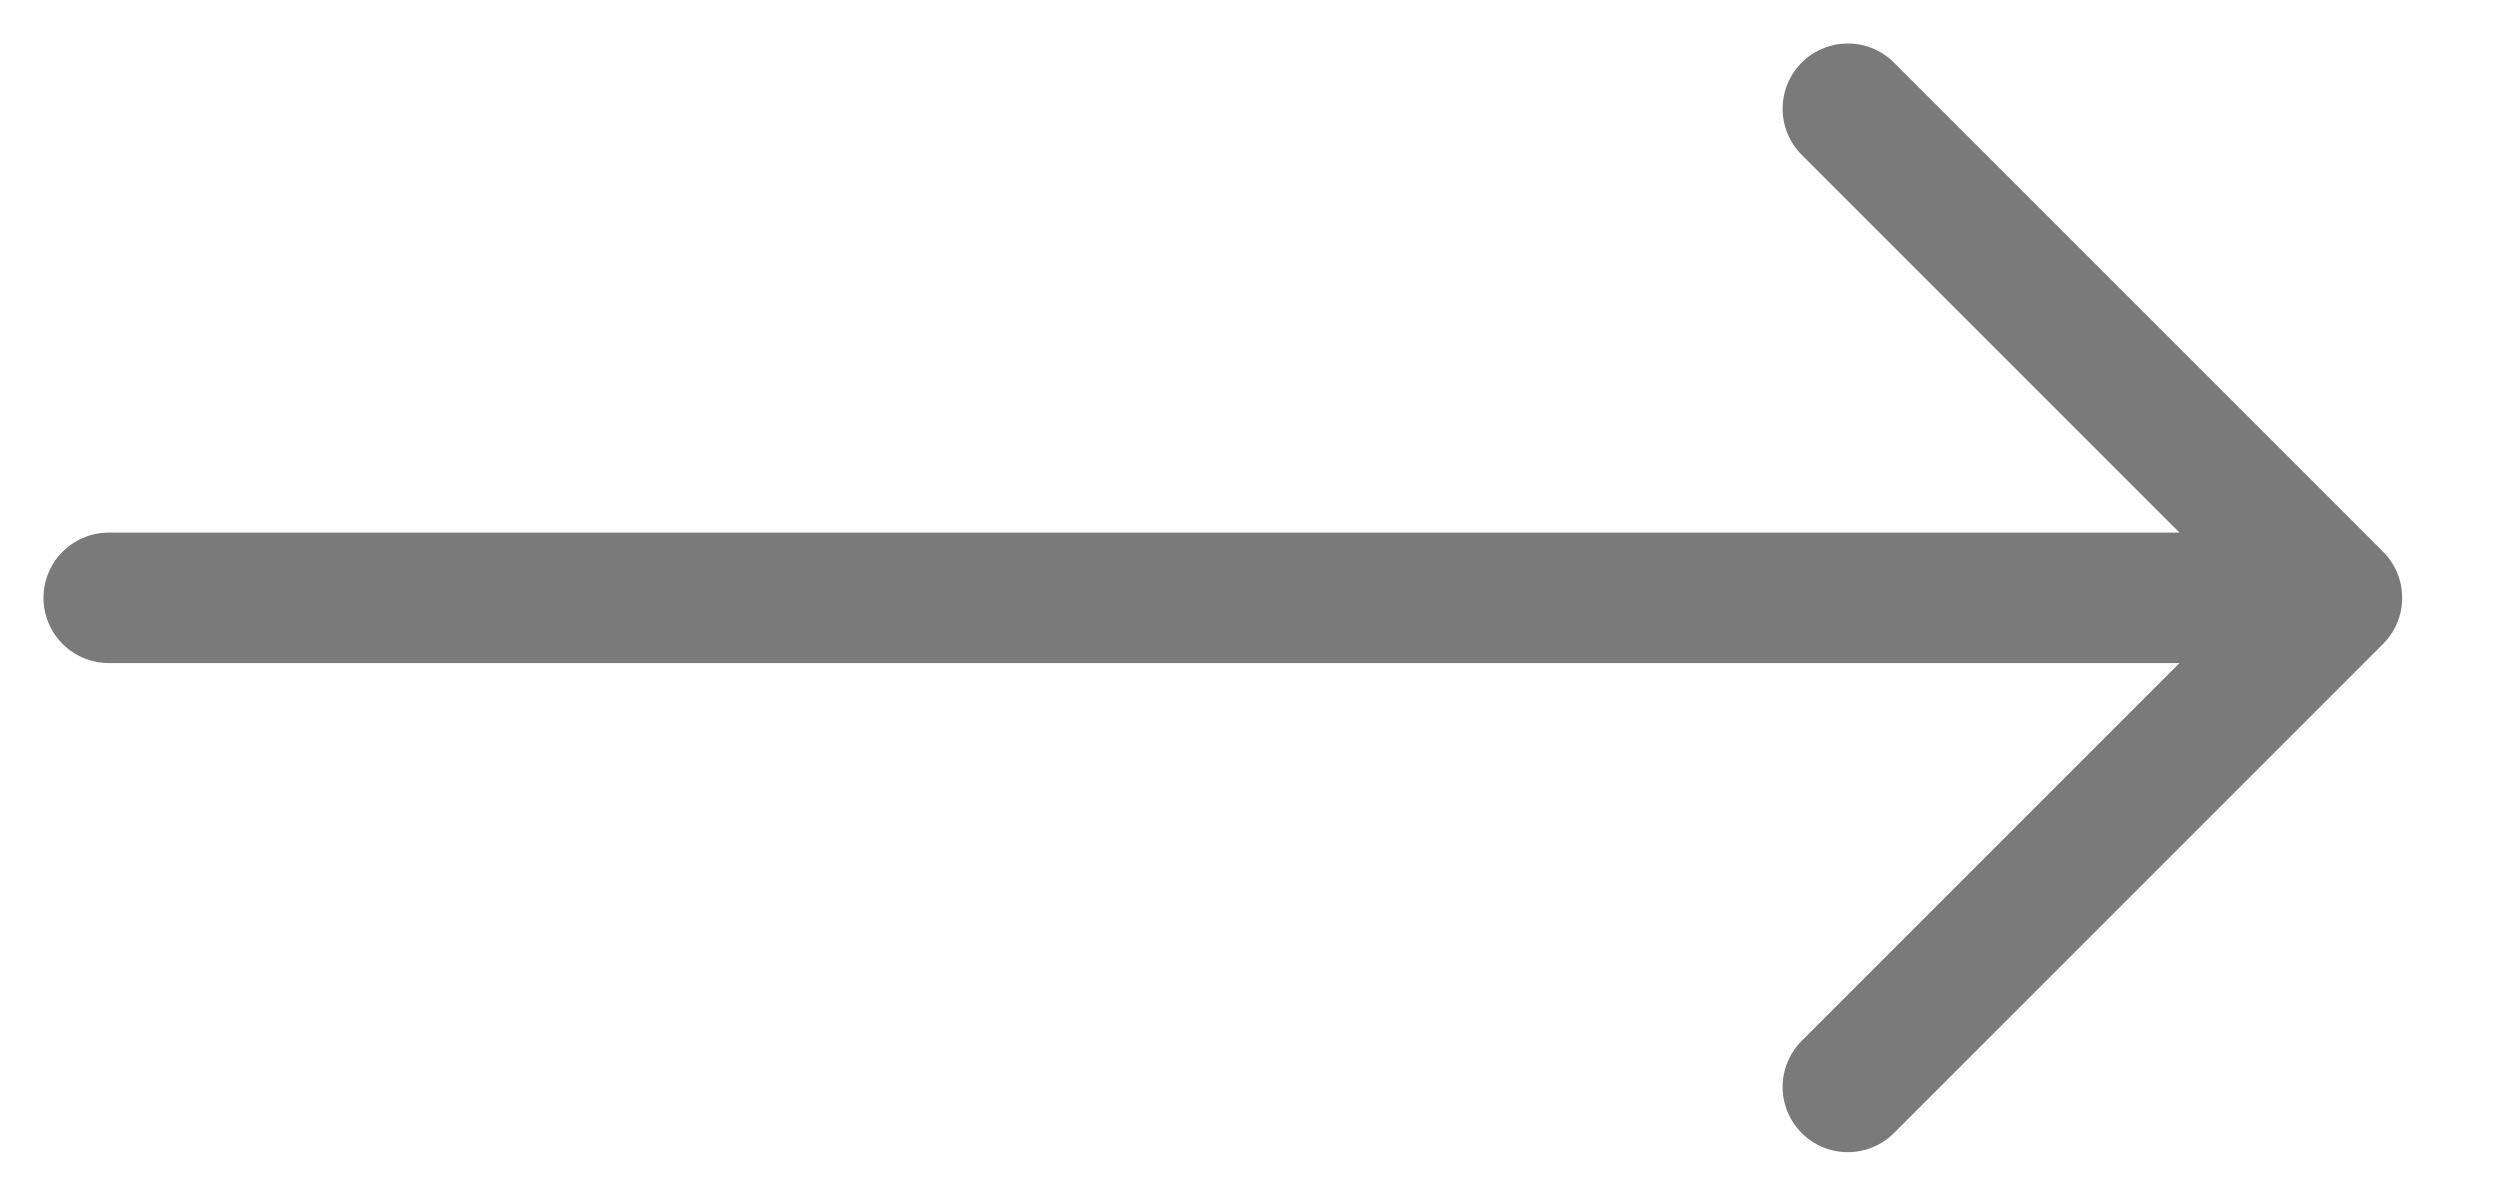 <svg width="23" height="11" viewBox="0 0 23 11" fill="none" xmlns="http://www.w3.org/2000/svg">
<path d="M1 5.5H21.5M21.5 5.5L17 1M21.5 5.5L17 10" stroke="#7A7A7A" stroke-width="1.2" stroke-linecap="round" stroke-linejoin="round"/>
</svg>

